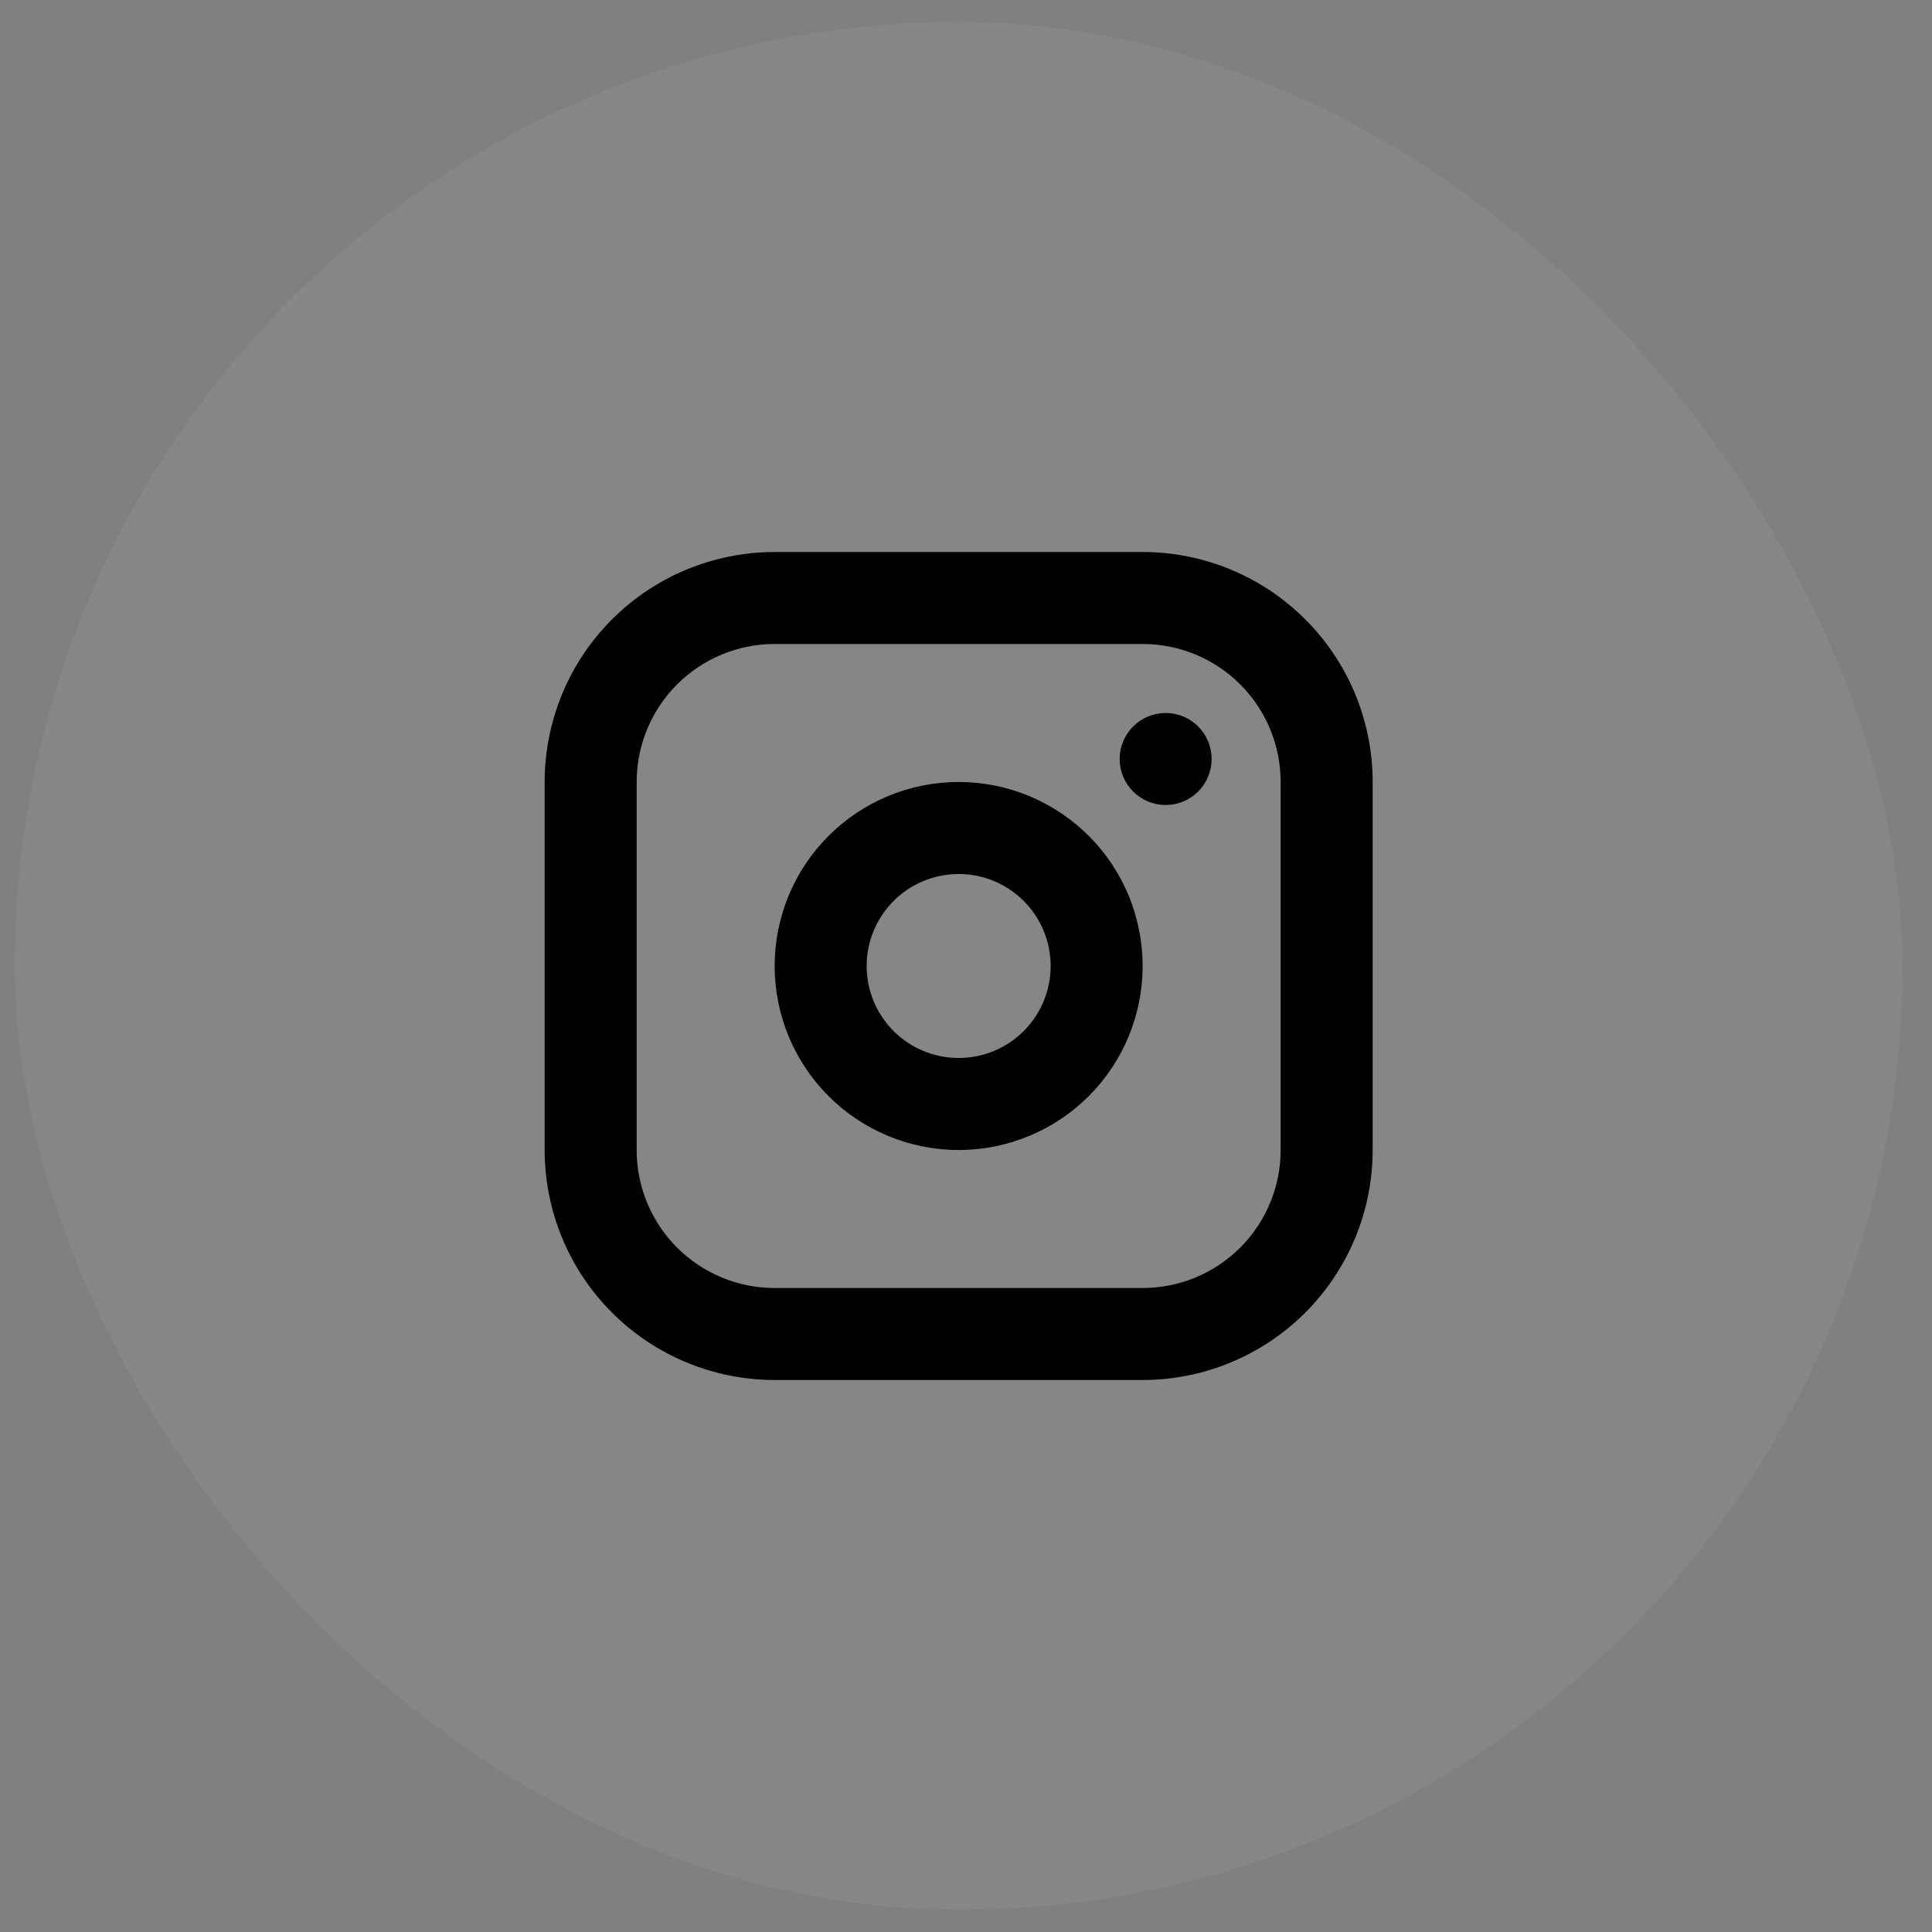 <svg width="49" height="49" viewBox="0 0 49 49" fill="none" xmlns="http://www.w3.org/2000/svg">
<rect x="0" y="0" width="49" height="49" fill="#808080" stroke="none"/>
<rect x="0.376" y="0.562" width="47.874" height="47.874" rx="23.937" fill="white" fill-opacity="0.05"/>
<g clip-path="url(#clip0_1_2555)">
<path fill-rule="evenodd" clip-rule="evenodd" d="M28.98 14C30.527 14 32.011 14.615 33.105 15.709C34.199 16.802 34.814 18.286 34.814 19.833V29.167C34.814 30.714 34.199 32.197 33.105 33.291C32.011 34.385 30.527 35 28.98 35H19.647C18.1 35 16.616 34.385 15.522 33.291C14.428 32.197 13.814 30.714 13.814 29.167V19.833C13.814 18.286 14.428 16.802 15.522 15.709C16.616 14.615 18.1 14 19.647 14H28.98ZM28.98 16.333H19.647C18.719 16.333 17.829 16.702 17.172 17.358C16.516 18.015 16.147 18.905 16.147 19.833V29.167C16.147 30.095 16.516 30.985 17.172 31.642C17.829 32.298 18.719 32.667 19.647 32.667H28.98C29.909 32.667 30.799 32.298 31.455 31.642C32.112 30.985 32.48 30.095 32.48 29.167V19.833C32.48 18.905 32.112 18.015 31.455 17.358C30.799 16.702 29.909 16.333 28.98 16.333ZM24.314 19.833C25.551 19.833 26.738 20.325 27.614 21.2C28.489 22.075 28.98 23.262 28.98 24.5C28.98 25.738 28.489 26.925 27.614 27.8C26.738 28.675 25.551 29.167 24.314 29.167C23.076 29.167 21.889 28.675 21.014 27.8C20.139 26.925 19.647 25.738 19.647 24.5C19.647 23.262 20.139 22.075 21.014 21.2C21.889 20.325 23.076 19.833 24.314 19.833ZM24.314 22.167C23.695 22.167 23.101 22.413 22.664 22.85C22.226 23.288 21.98 23.881 21.98 24.5C21.98 25.119 22.226 25.712 22.664 26.15C23.101 26.587 23.695 26.833 24.314 26.833C24.933 26.833 25.526 26.587 25.964 26.15C26.401 25.712 26.647 25.119 26.647 24.5C26.647 23.881 26.401 23.288 25.964 22.85C25.526 22.413 24.933 22.167 24.314 22.167ZM29.564 18.083C29.873 18.083 30.17 18.206 30.389 18.425C30.608 18.644 30.73 18.941 30.73 19.25C30.73 19.559 30.608 19.856 30.389 20.075C30.17 20.294 29.873 20.417 29.564 20.417C29.254 20.417 28.958 20.294 28.739 20.075C28.52 19.856 28.397 19.559 28.397 19.25C28.397 18.941 28.52 18.644 28.739 18.425C28.958 18.206 29.254 18.083 29.564 18.083Z" fill="black"/>
</g>
<defs>
<clipPath id="clip0_1_2555">
<rect width="28" height="28" fill="white" transform="translate(10.314 10.5)"/>
</clipPath>
</defs>
</svg>
